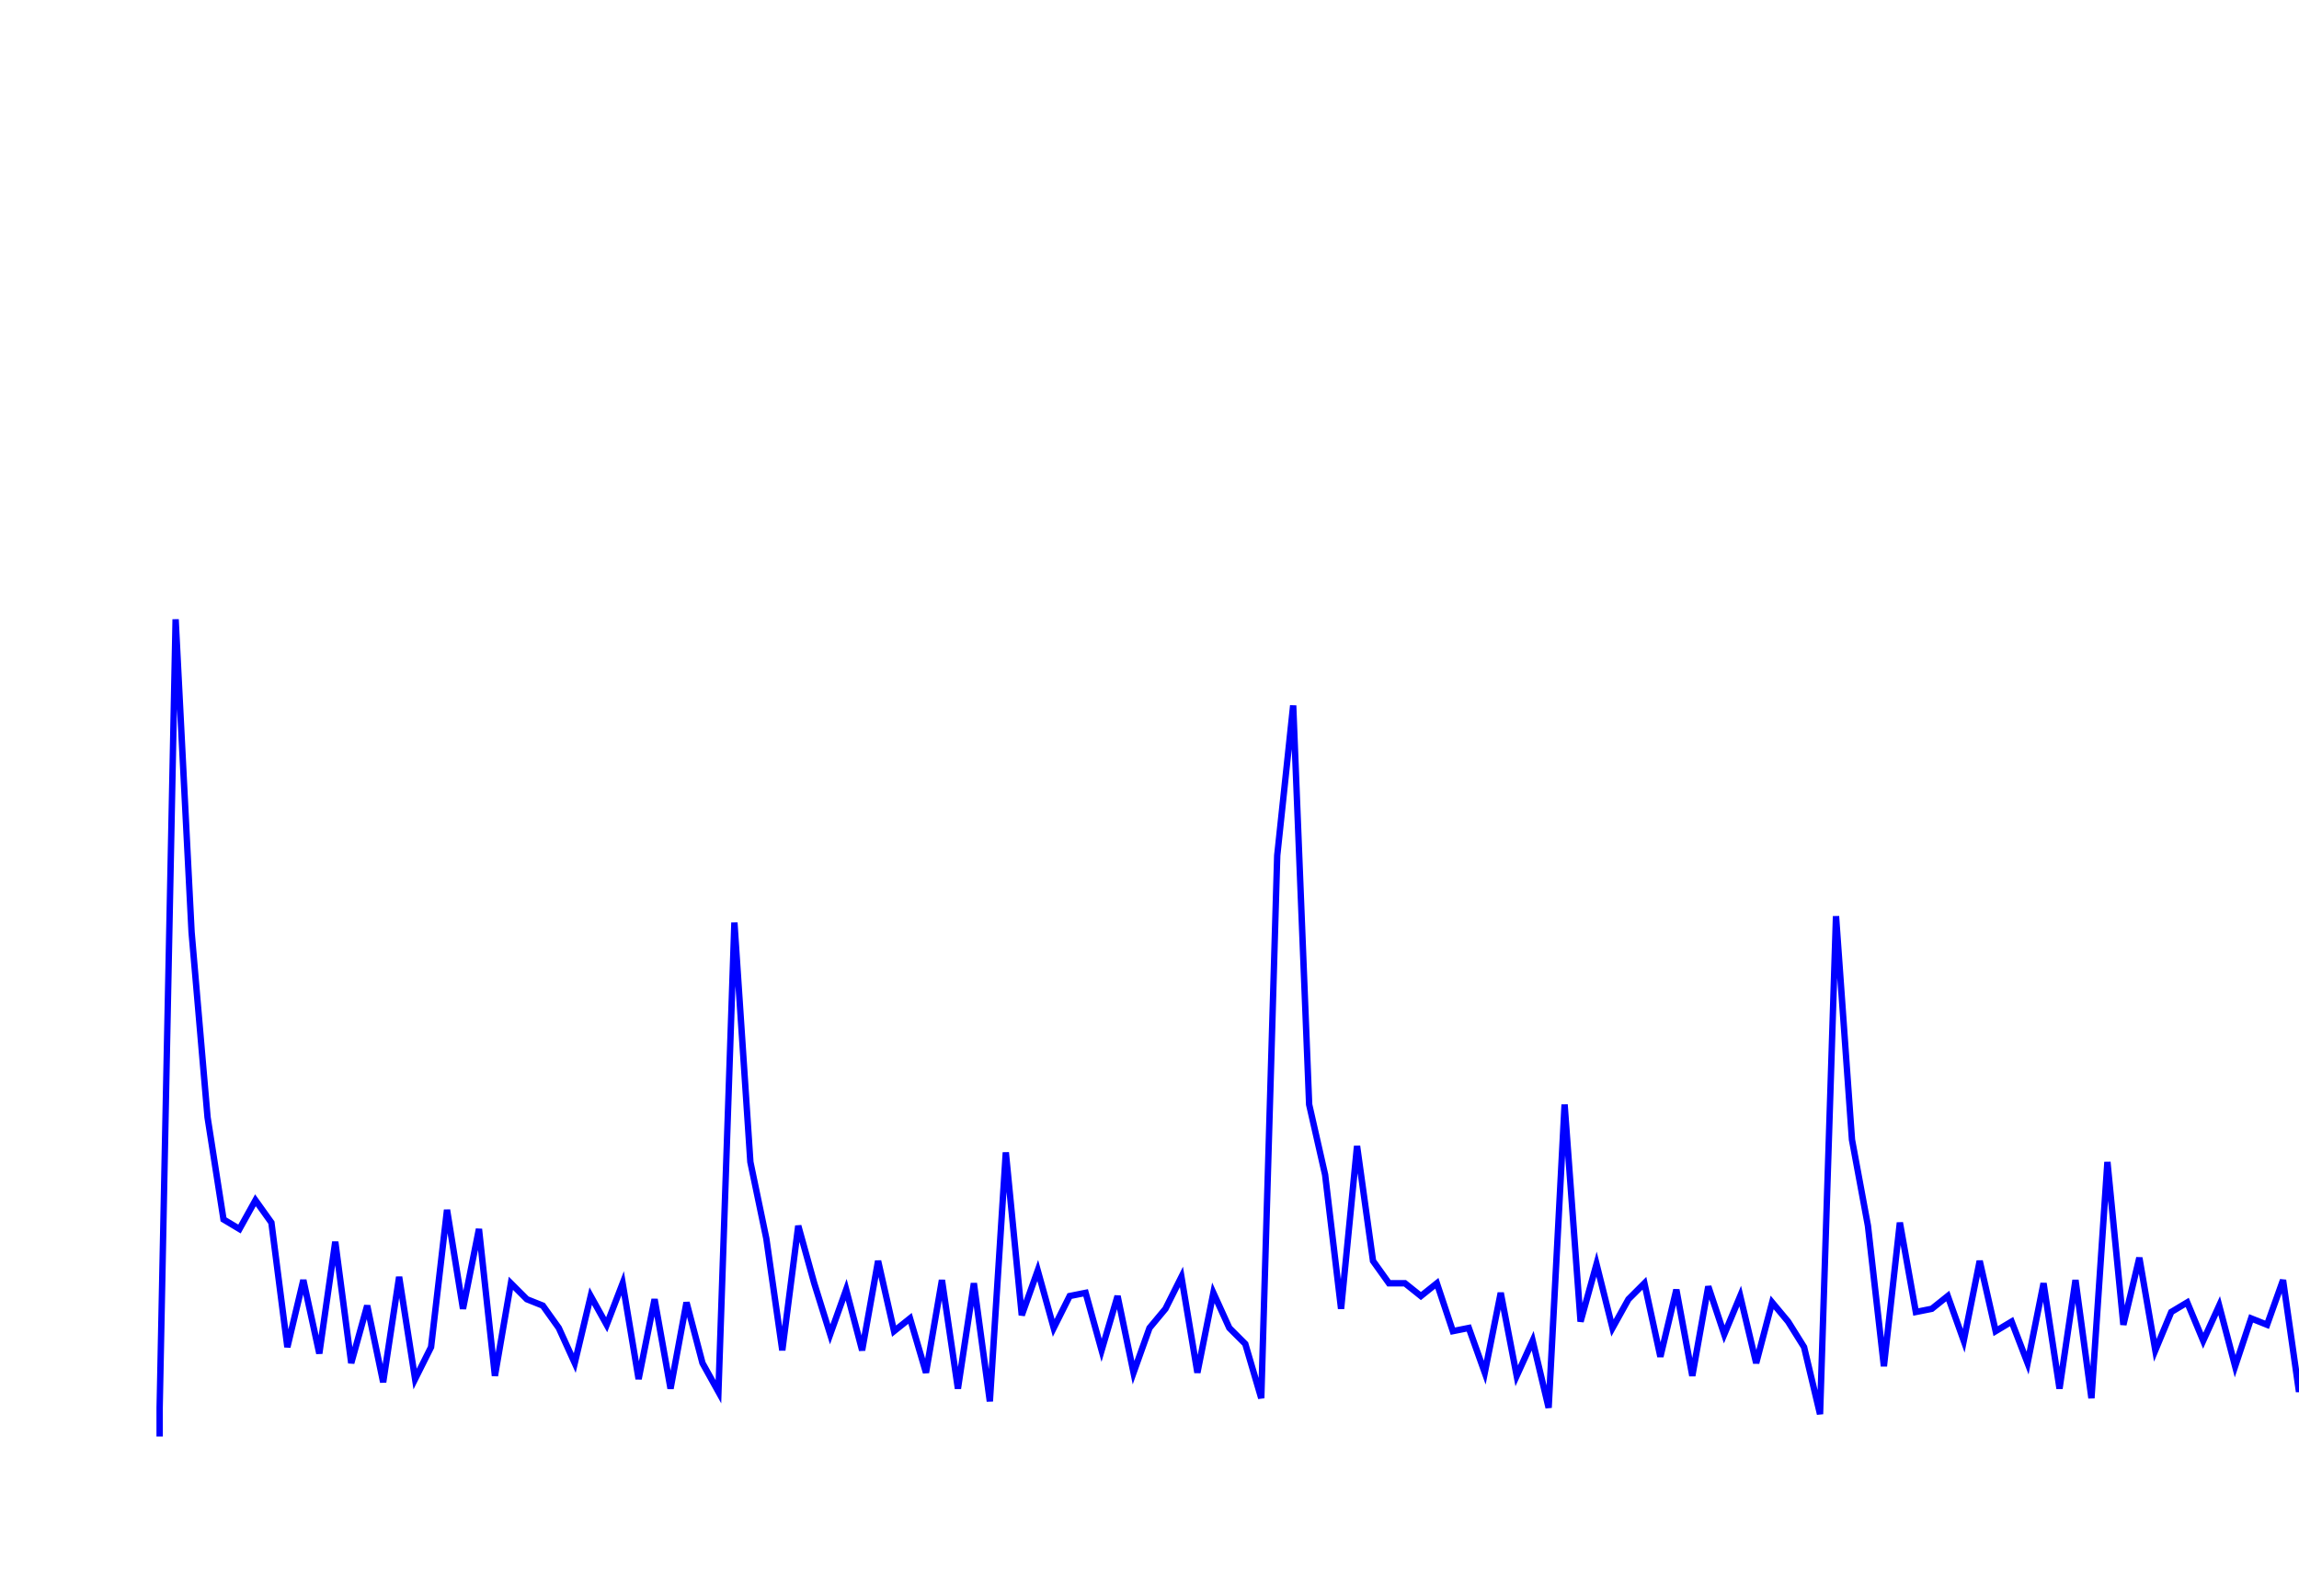 <svg xmlns='http://www.w3.org/2000/svg' width='720' height='500'><path fill='none' stroke='blue' stroke-width='2' d='M50,450 L50,441 L55,194 L60,292 L65,350 L70,382 L75,385 L80,376 L85,383 L90,422 L95,401 L100,424 L105,389 L110,427 L115,409 L120,433 L125,400 L130,432 L135,422 L140,379 L145,410 L150,385 L155,431 L160,402 L165,407 L170,409 L175,416 L180,427 L185,406 L190,415 L195,402 L200,432 L205,407 L210,435 L215,408 L220,427 L225,436 L230,289 L235,364 L240,388 L245,423 L250,384 L255,402 L260,418 L265,404 L270,423 L275,395 L280,417 L285,413 L290,430 L295,401 L300,435 L305,402 L310,439 L315,361 L320,412 L325,398 L330,416 L335,406 L340,405 L345,423 L350,406 L355,430 L360,416 L365,410 L370,400 L375,430 L380,405 L385,416 L390,421 L395,438 L400,268 L405,221 L410,346 L415,368 L420,410 L425,359 L430,395 L435,402 L440,402 L445,406 L450,402 L455,417 L460,416 L465,430 L470,405 L475,431 L480,420 L485,441 L490,346 L495,414 L500,396 L505,416 L510,407 L515,402 L520,425 L525,404 L530,431 L535,403 L540,418 L545,406 L550,427 L555,408 L560,414 L565,422 L570,443 L575,287 L580,357 L585,384 L590,428 L595,383 L600,411 L605,410 L610,406 L615,420 L620,395 L625,417 L630,414 L635,427 L640,402 L645,435 L650,401 L655,438 L660,364 L665,415 L670,394 L675,423 L680,411 L685,408 L690,420 L695,409 L700,428 L705,413 L710,415 L715,401 L720,436 L725,403 L730,419 L735,401 L740,433 L745,407 L750,428 L755,392 L760,411 L765,424 '/></svg>
